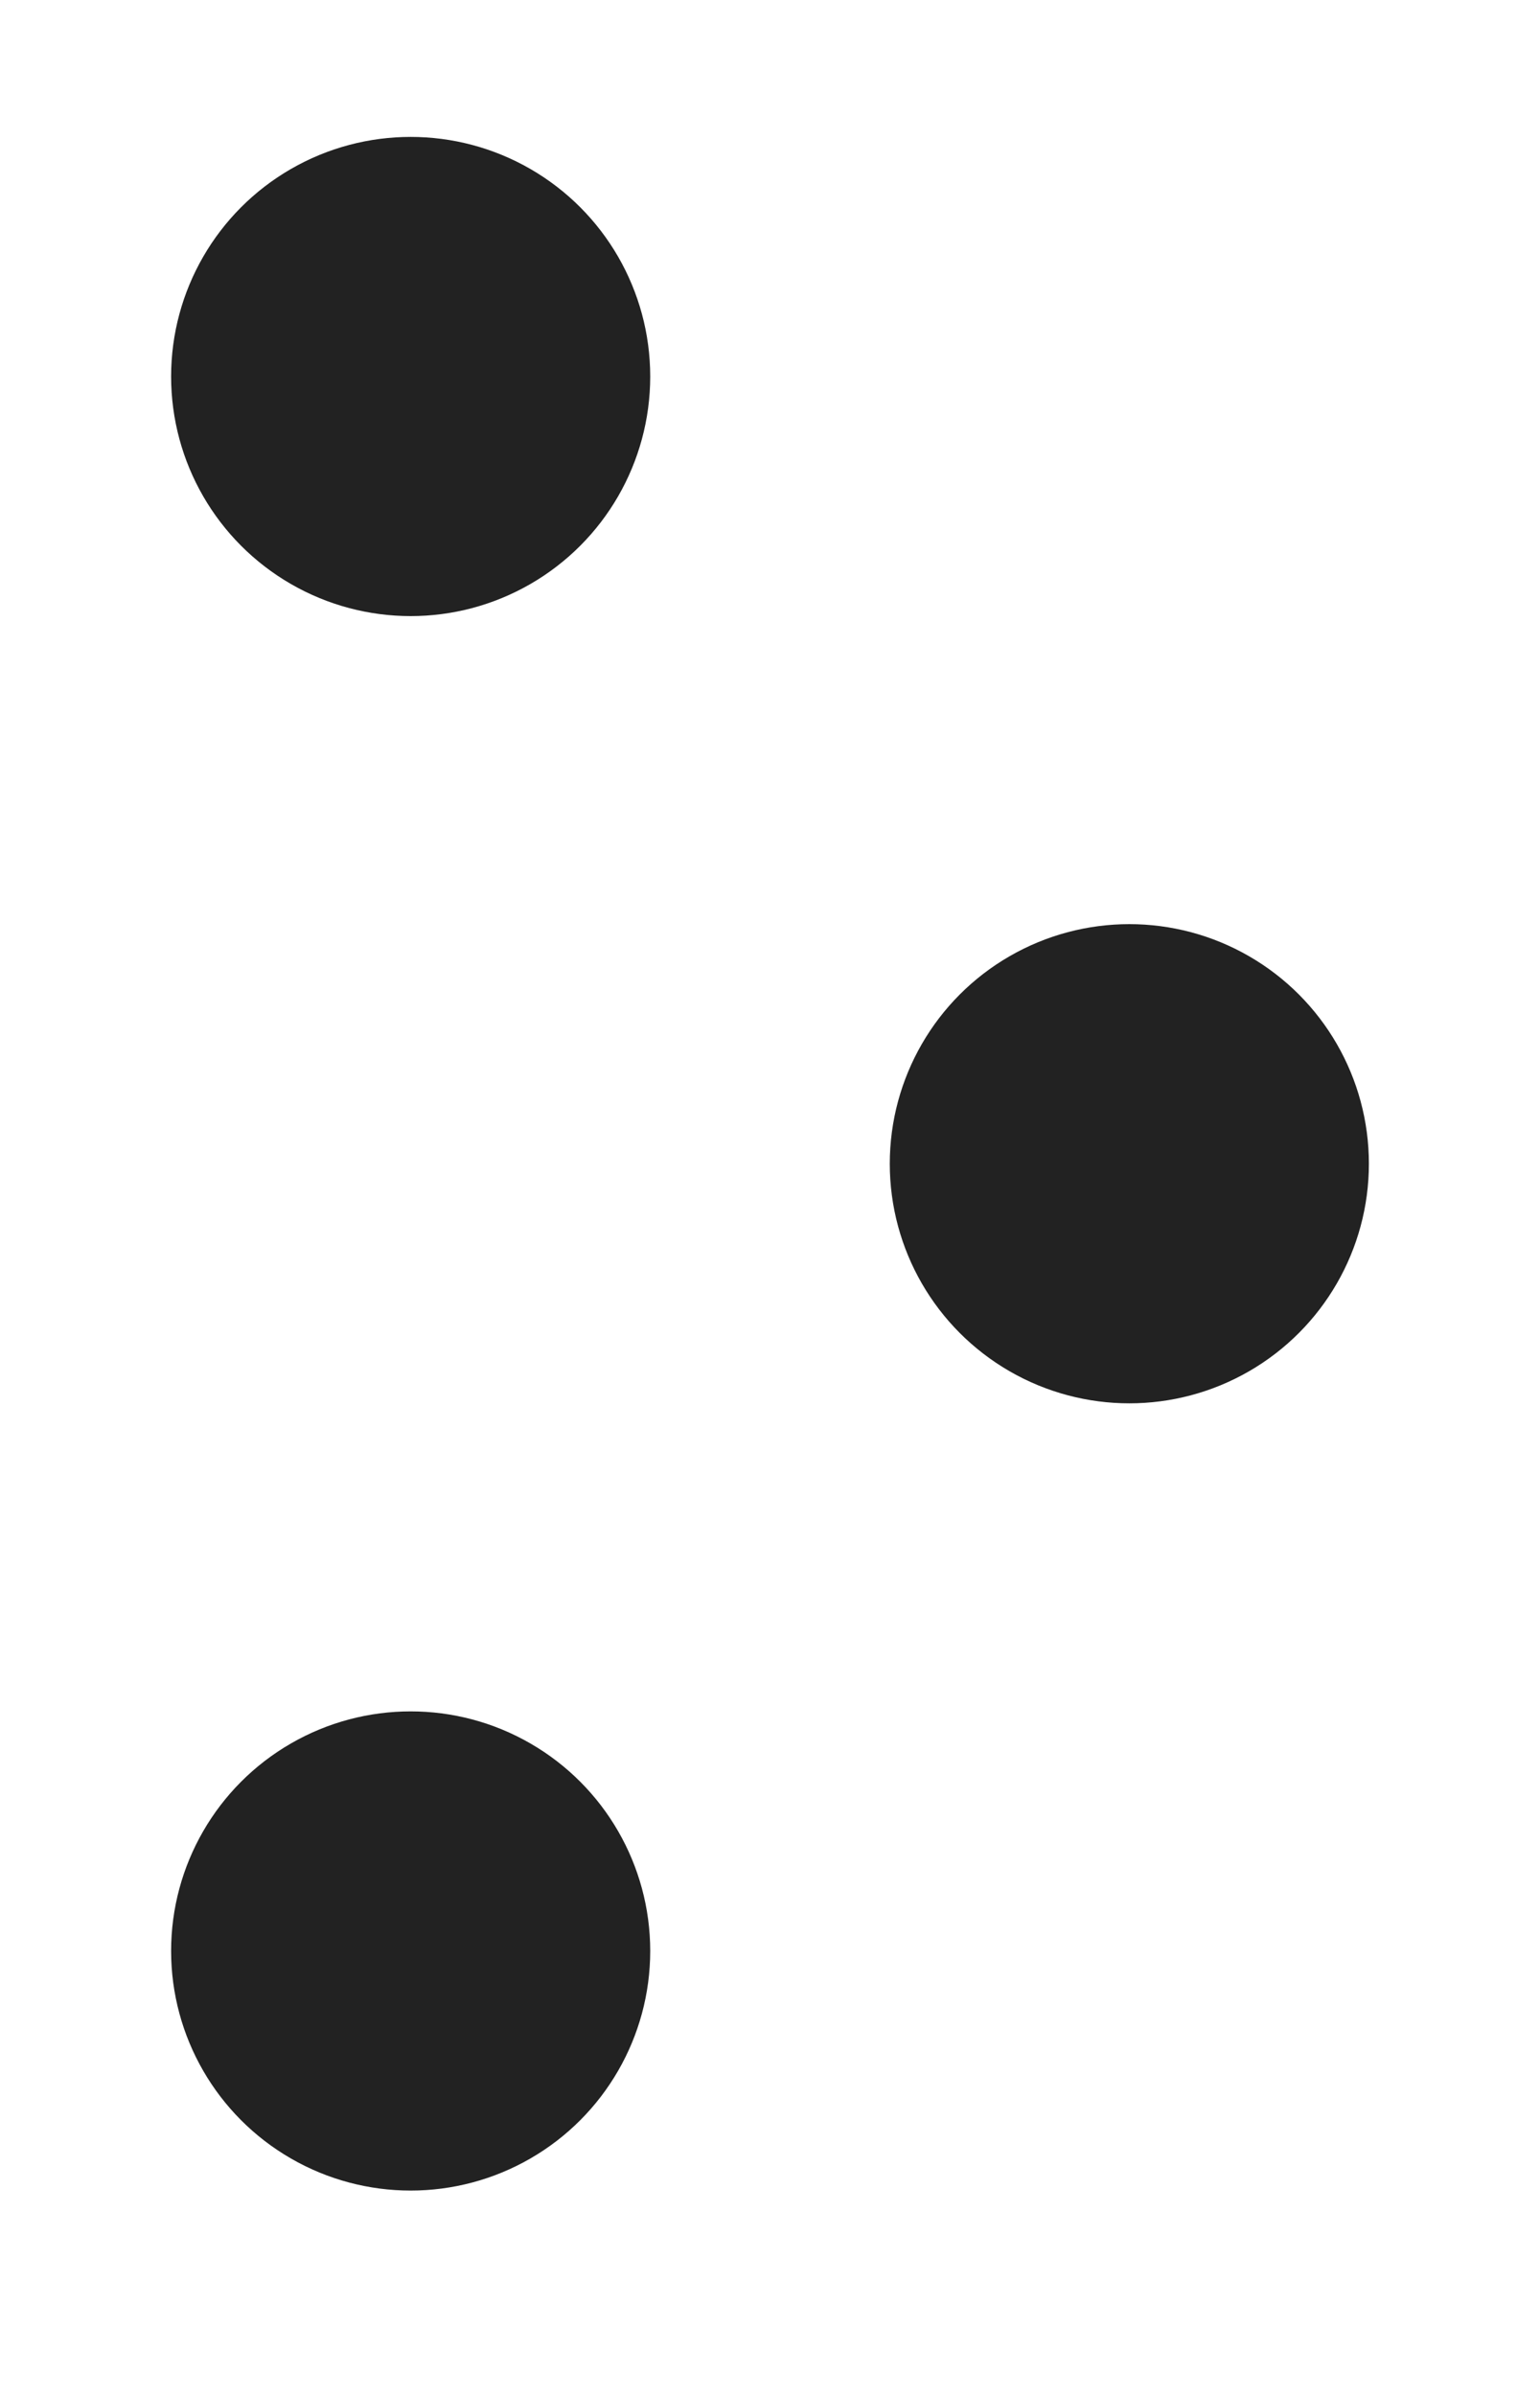 <?xml version="1.0" encoding="UTF-8"?>
<svg width="45px" height="70px" viewBox="0 0 45 70" version="1.1" xmlns="http://www.w3.org/2000/svg" xmlns:xlink="http://www.w3.org/1999/xlink">`
    <title>dot 135 o</title>
    <defs></defs>
    <g id="Page-1" stroke="none" stroke-width="1" fill="none" fill-rule="evenodd">
        <g id="dot-135" fill="#222">
            <circle id="O" cx="12" cy="11" r="7"></circle>
            <circle id="O" cx="12" cy="57" r="7"></circle>
            <circle id="O" cx="33" cy="34" r="7"></circle>
        </g>
    </g>
</svg>
